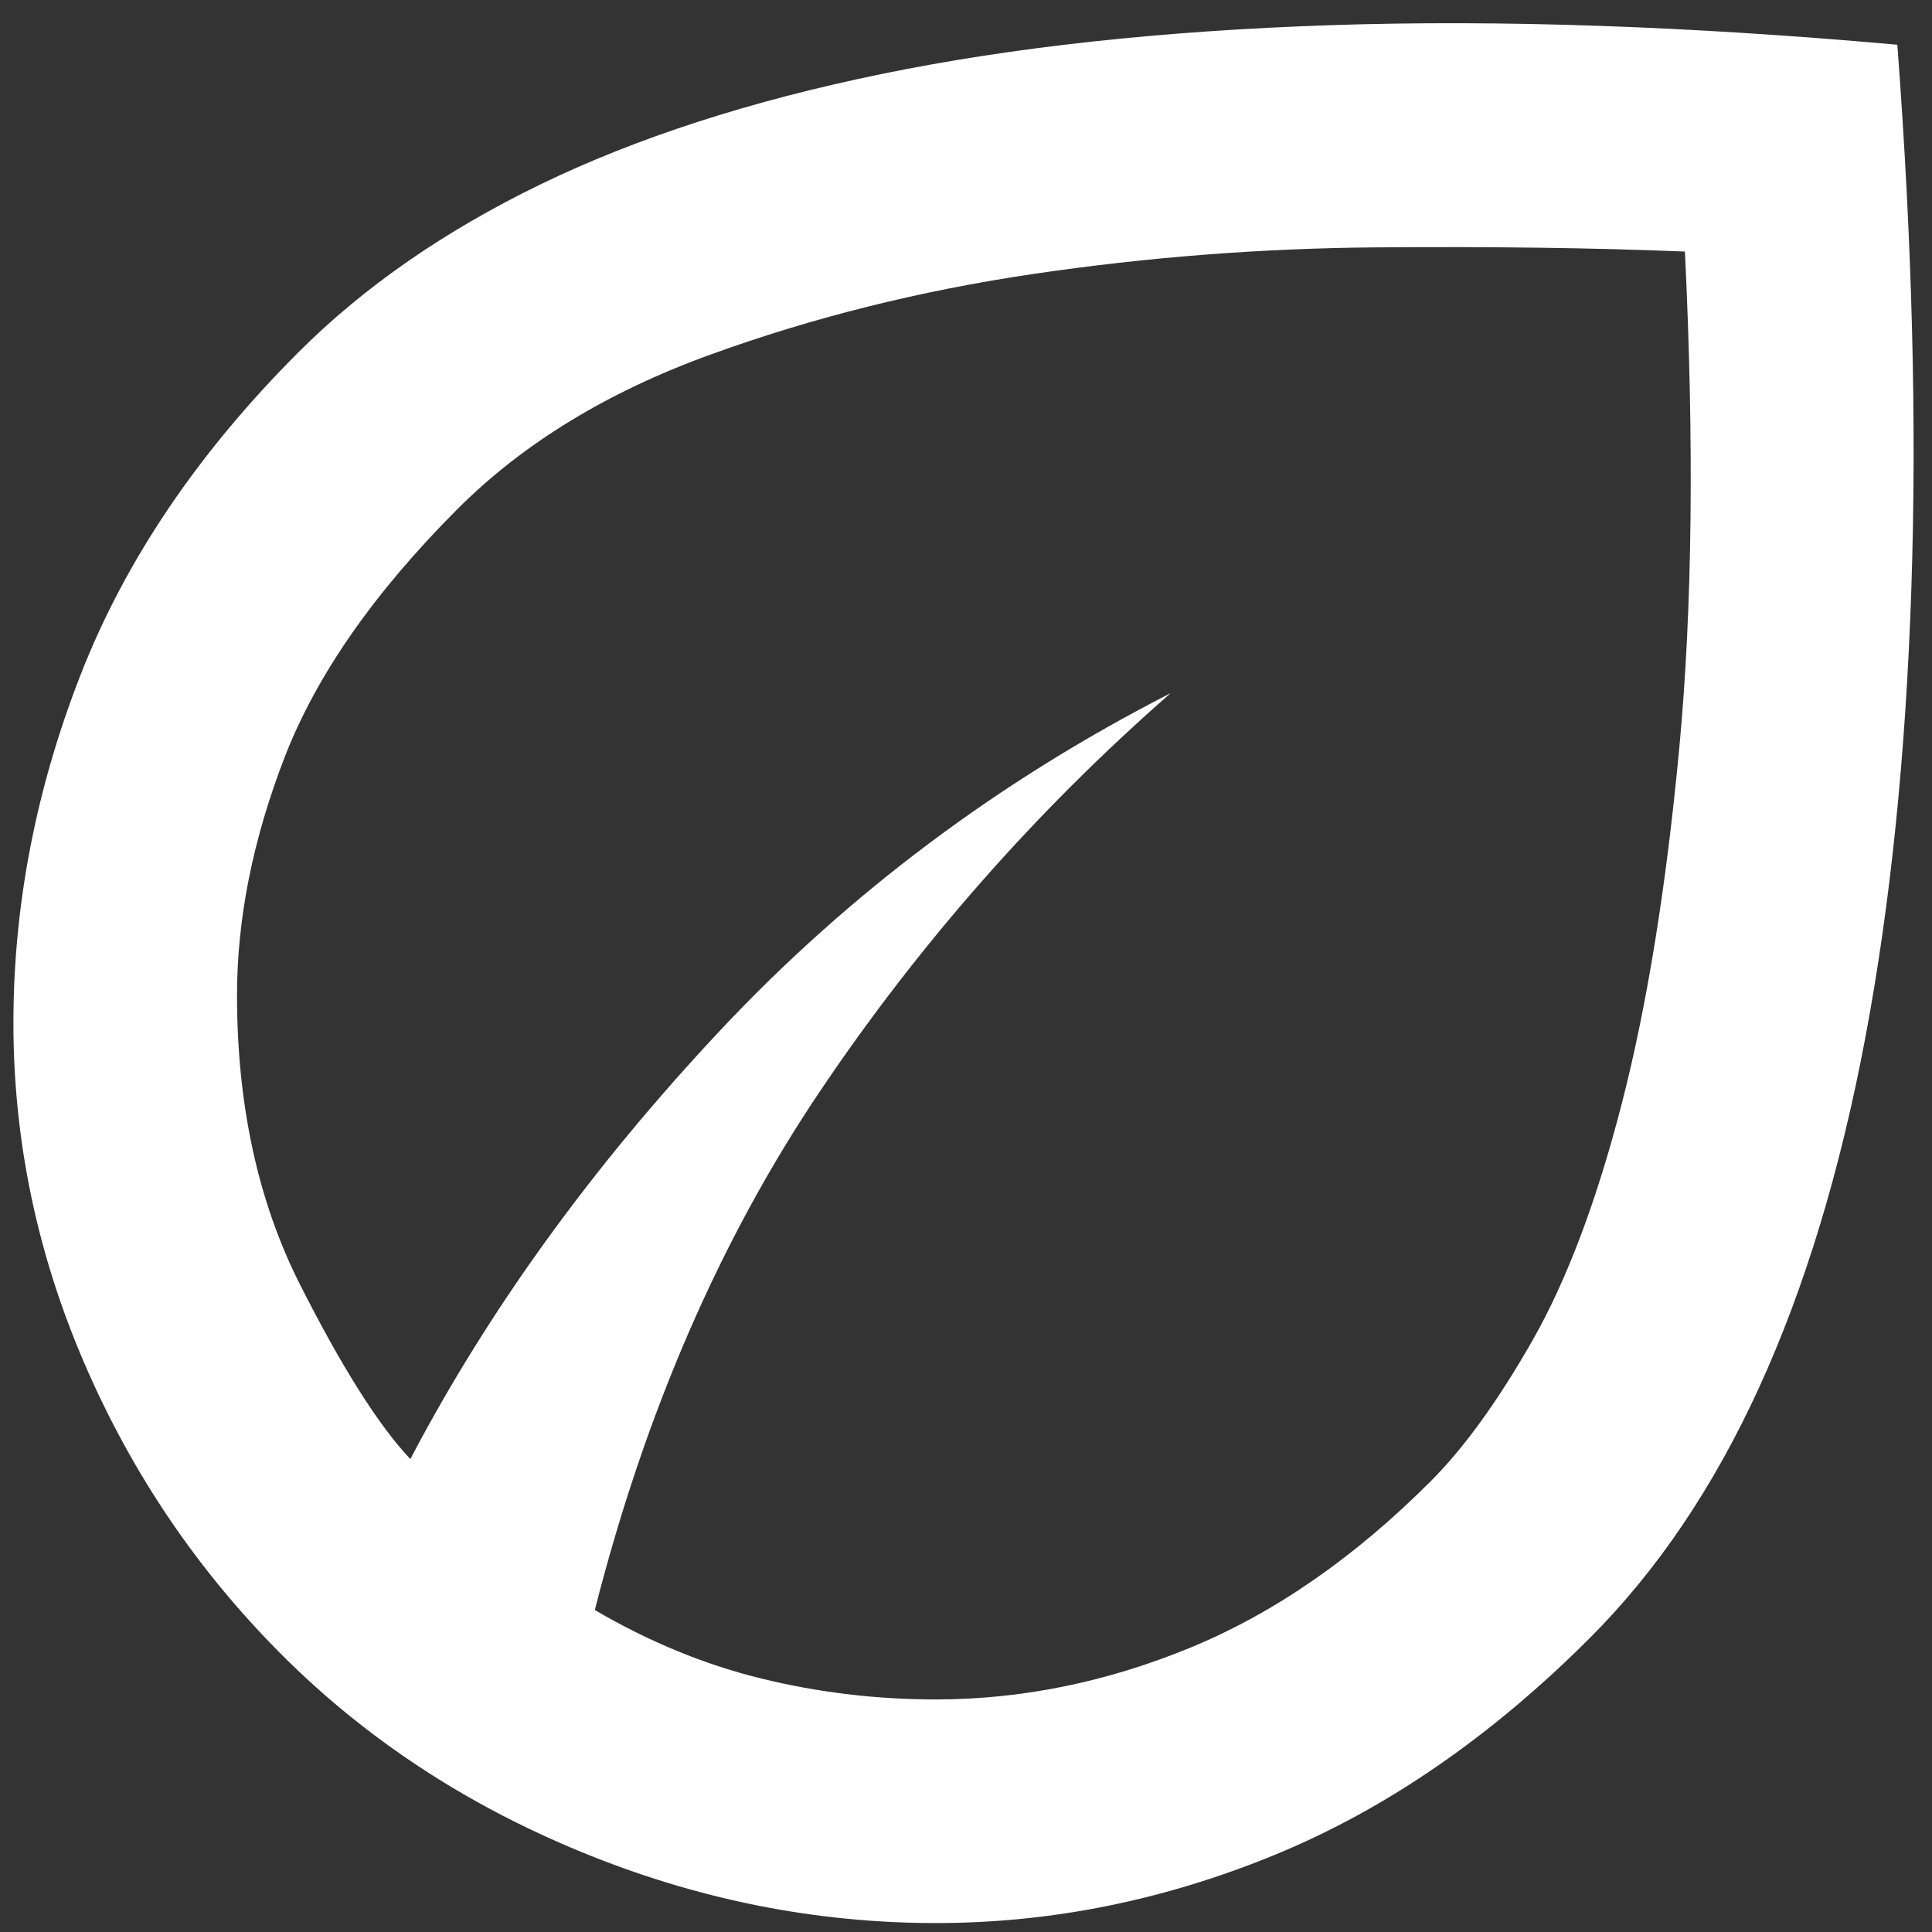 <svg width="72" height="72" viewBox="0 0 72 72" fill="none" xmlns="http://www.w3.org/2000/svg">
<rect x="0" y="0" width="72" height="72" fill="#333333" stroke="none"/>
<path d="M10.5 61.667C7.375 58.542 4.927 54.931 3.156 50.833C1.385 46.736 0.5 42.5 0.5 38.125C0.5 33.75 1.333 29.427 3 25.156C4.667 20.885 7.375 16.875 11.125 13.125C13.556 10.694 16.559 8.611 20.135 6.875C23.712 5.139 27.948 3.767 32.844 2.76C37.74 1.753 43.33 1.146 49.615 0.937C55.899 0.729 62.931 0.972 70.708 1.667C71.264 9.028 71.438 15.799 71.229 21.979C71.021 28.16 70.448 33.733 69.51 38.698C68.573 43.663 67.254 48.003 65.552 51.719C63.851 55.434 61.75 58.542 59.25 61.042C55.569 64.722 51.663 67.413 47.531 69.115C43.399 70.816 39.181 71.667 34.875 71.667C30.361 71.667 25.951 70.781 21.646 69.01C17.34 67.24 13.625 64.792 10.5 61.667ZM22.167 60C24.181 61.181 26.247 62.031 28.365 62.552C30.483 63.073 32.653 63.333 34.875 63.333C38.069 63.333 41.229 62.691 44.354 61.406C47.479 60.121 50.465 58.056 53.312 55.208C54.562 53.958 55.83 52.205 57.115 49.948C58.399 47.691 59.51 44.74 60.448 41.094C61.385 37.448 62.097 33.038 62.583 27.865C63.069 22.691 63.139 16.528 62.792 9.375C59.389 9.236 55.552 9.184 51.281 9.219C47.01 9.253 42.757 9.583 38.521 10.208C34.285 10.833 30.257 11.84 26.438 13.229C22.618 14.618 19.493 16.528 17.062 18.958C13.938 22.083 11.785 25.174 10.604 28.229C9.424 31.285 8.833 34.236 8.833 37.083C8.833 41.181 9.615 44.774 11.177 47.865C12.74 50.955 14.111 53.125 15.292 54.375C18.208 48.819 22.062 43.49 26.854 38.385C31.646 33.281 37.236 29.097 43.625 25.833C38.625 30.208 34.267 35.156 30.552 40.677C26.837 46.198 24.042 52.639 22.167 60Z" fill="white"/>
</svg>
